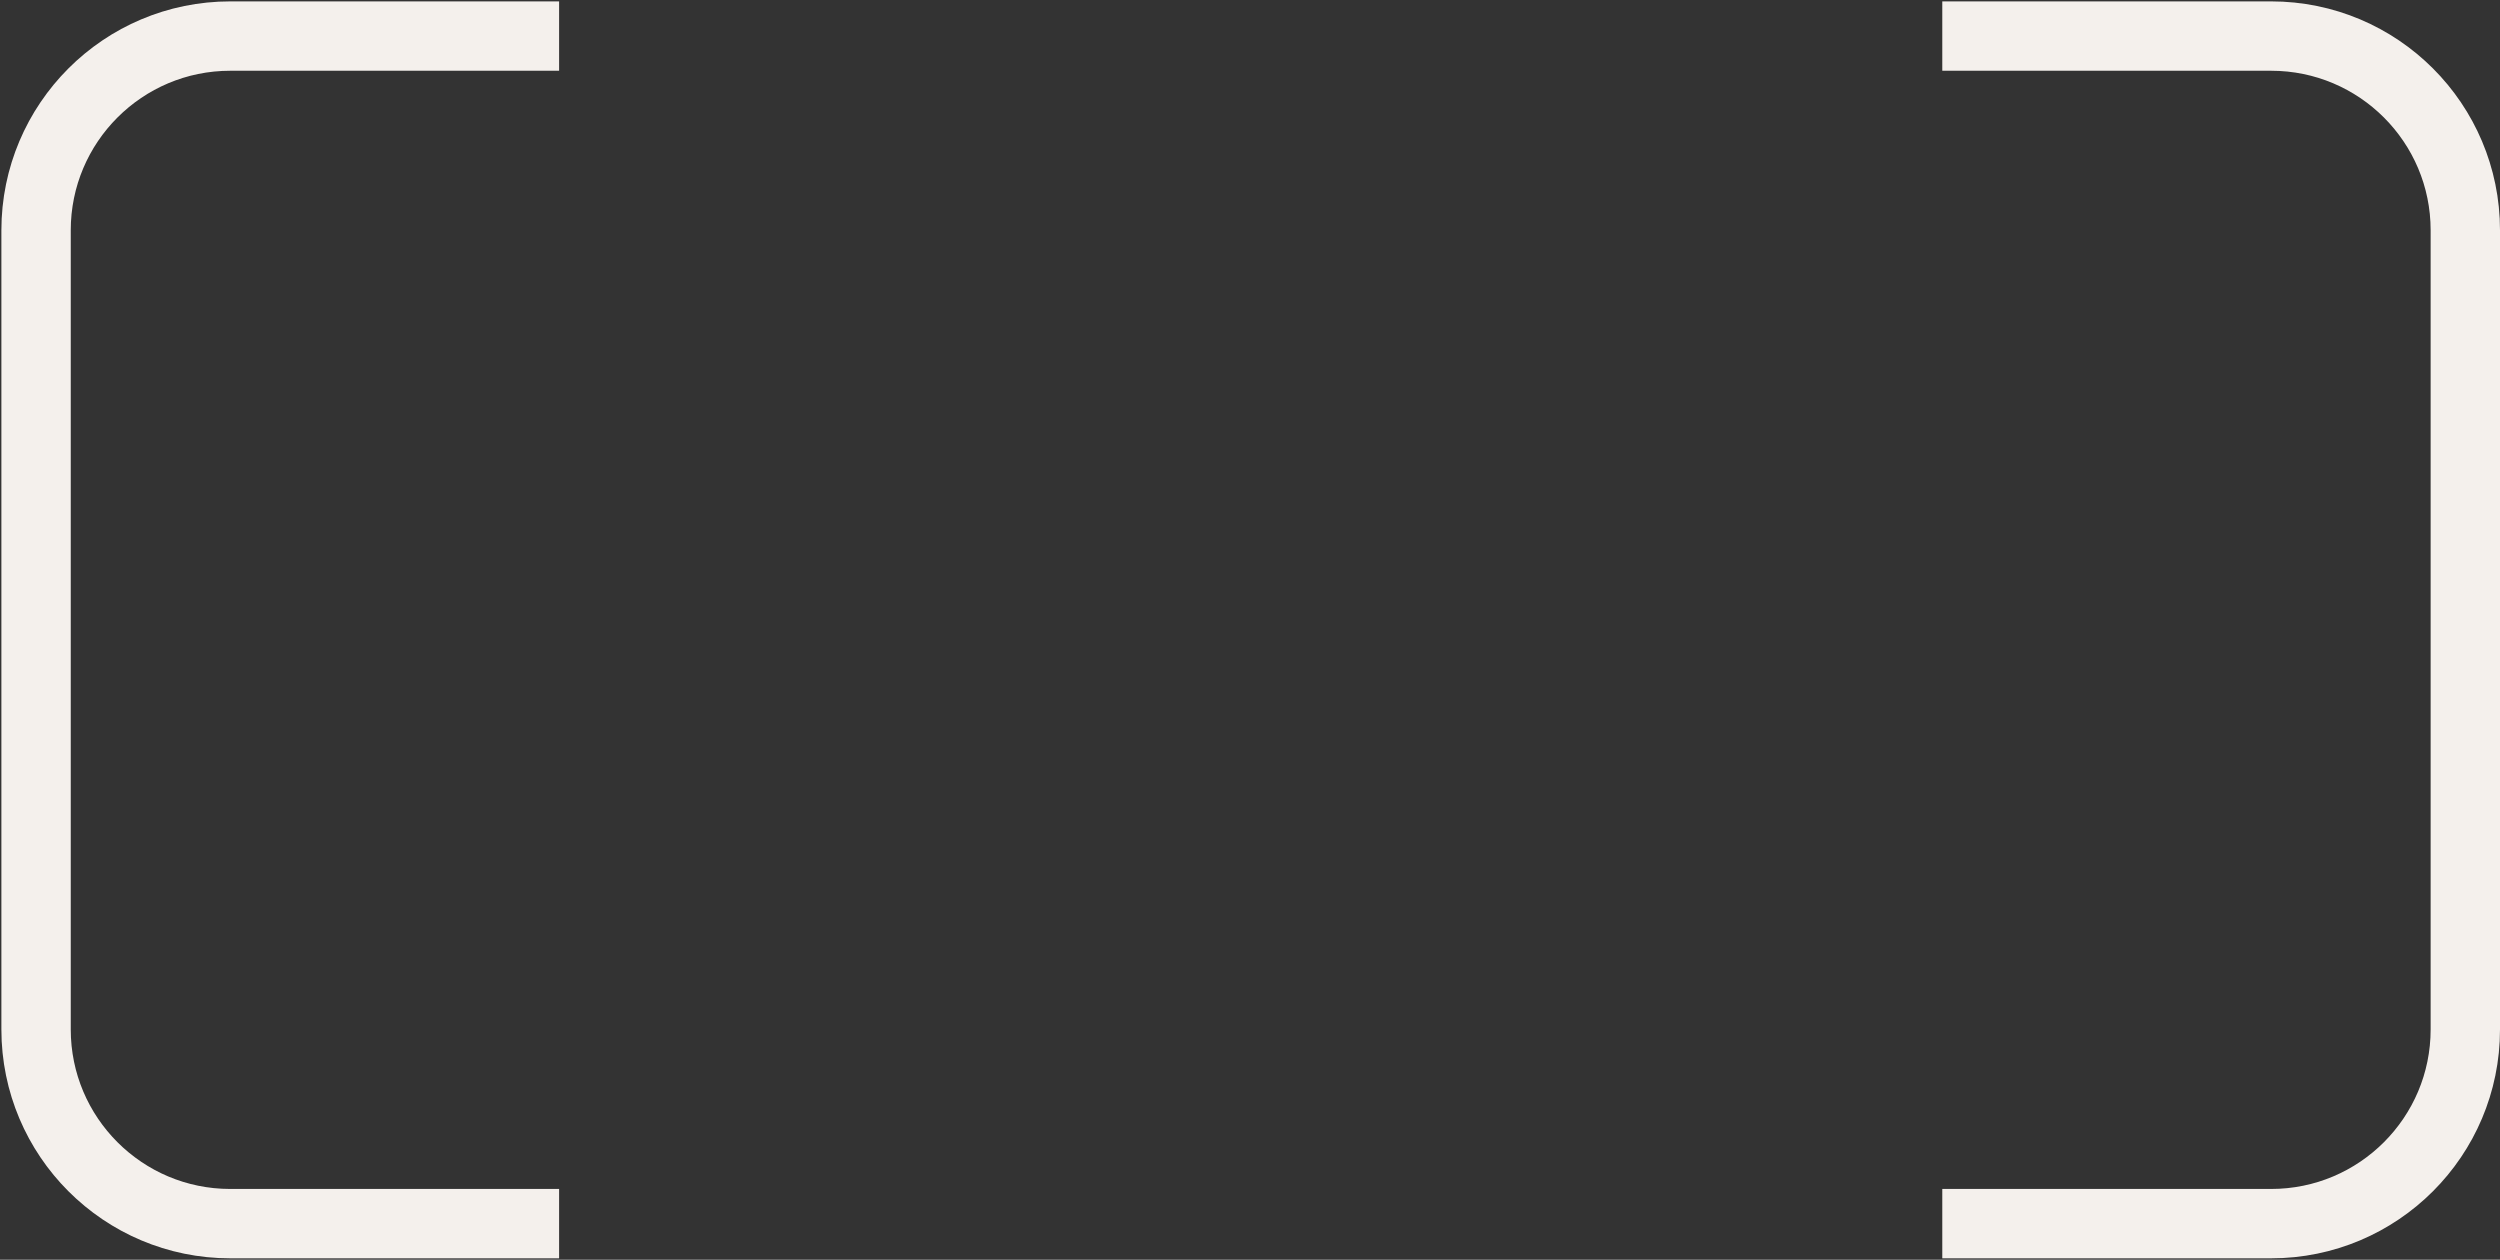<svg width="901" height="454" viewBox="0 0 901 454" fill="none" xmlns="http://www.w3.org/2000/svg">
<rect x="0" y="0" width="901" height="454" fill="#333333" stroke="none"/>
<path d="M700 441H818.5C857.16 441 888.5 409.66 888.5 371L888.5 83C888.5 44.34 857.16 13 818.5 13L700 13" stroke="#F4F0EC" stroke-width="25"/>
<path d="M201.5 13H83C44.34 13 13 44.34 13 83V371C13 409.66 44.34 441 83 441H201.5" stroke="#F4F0EC" stroke-width="25"/>
</svg>
